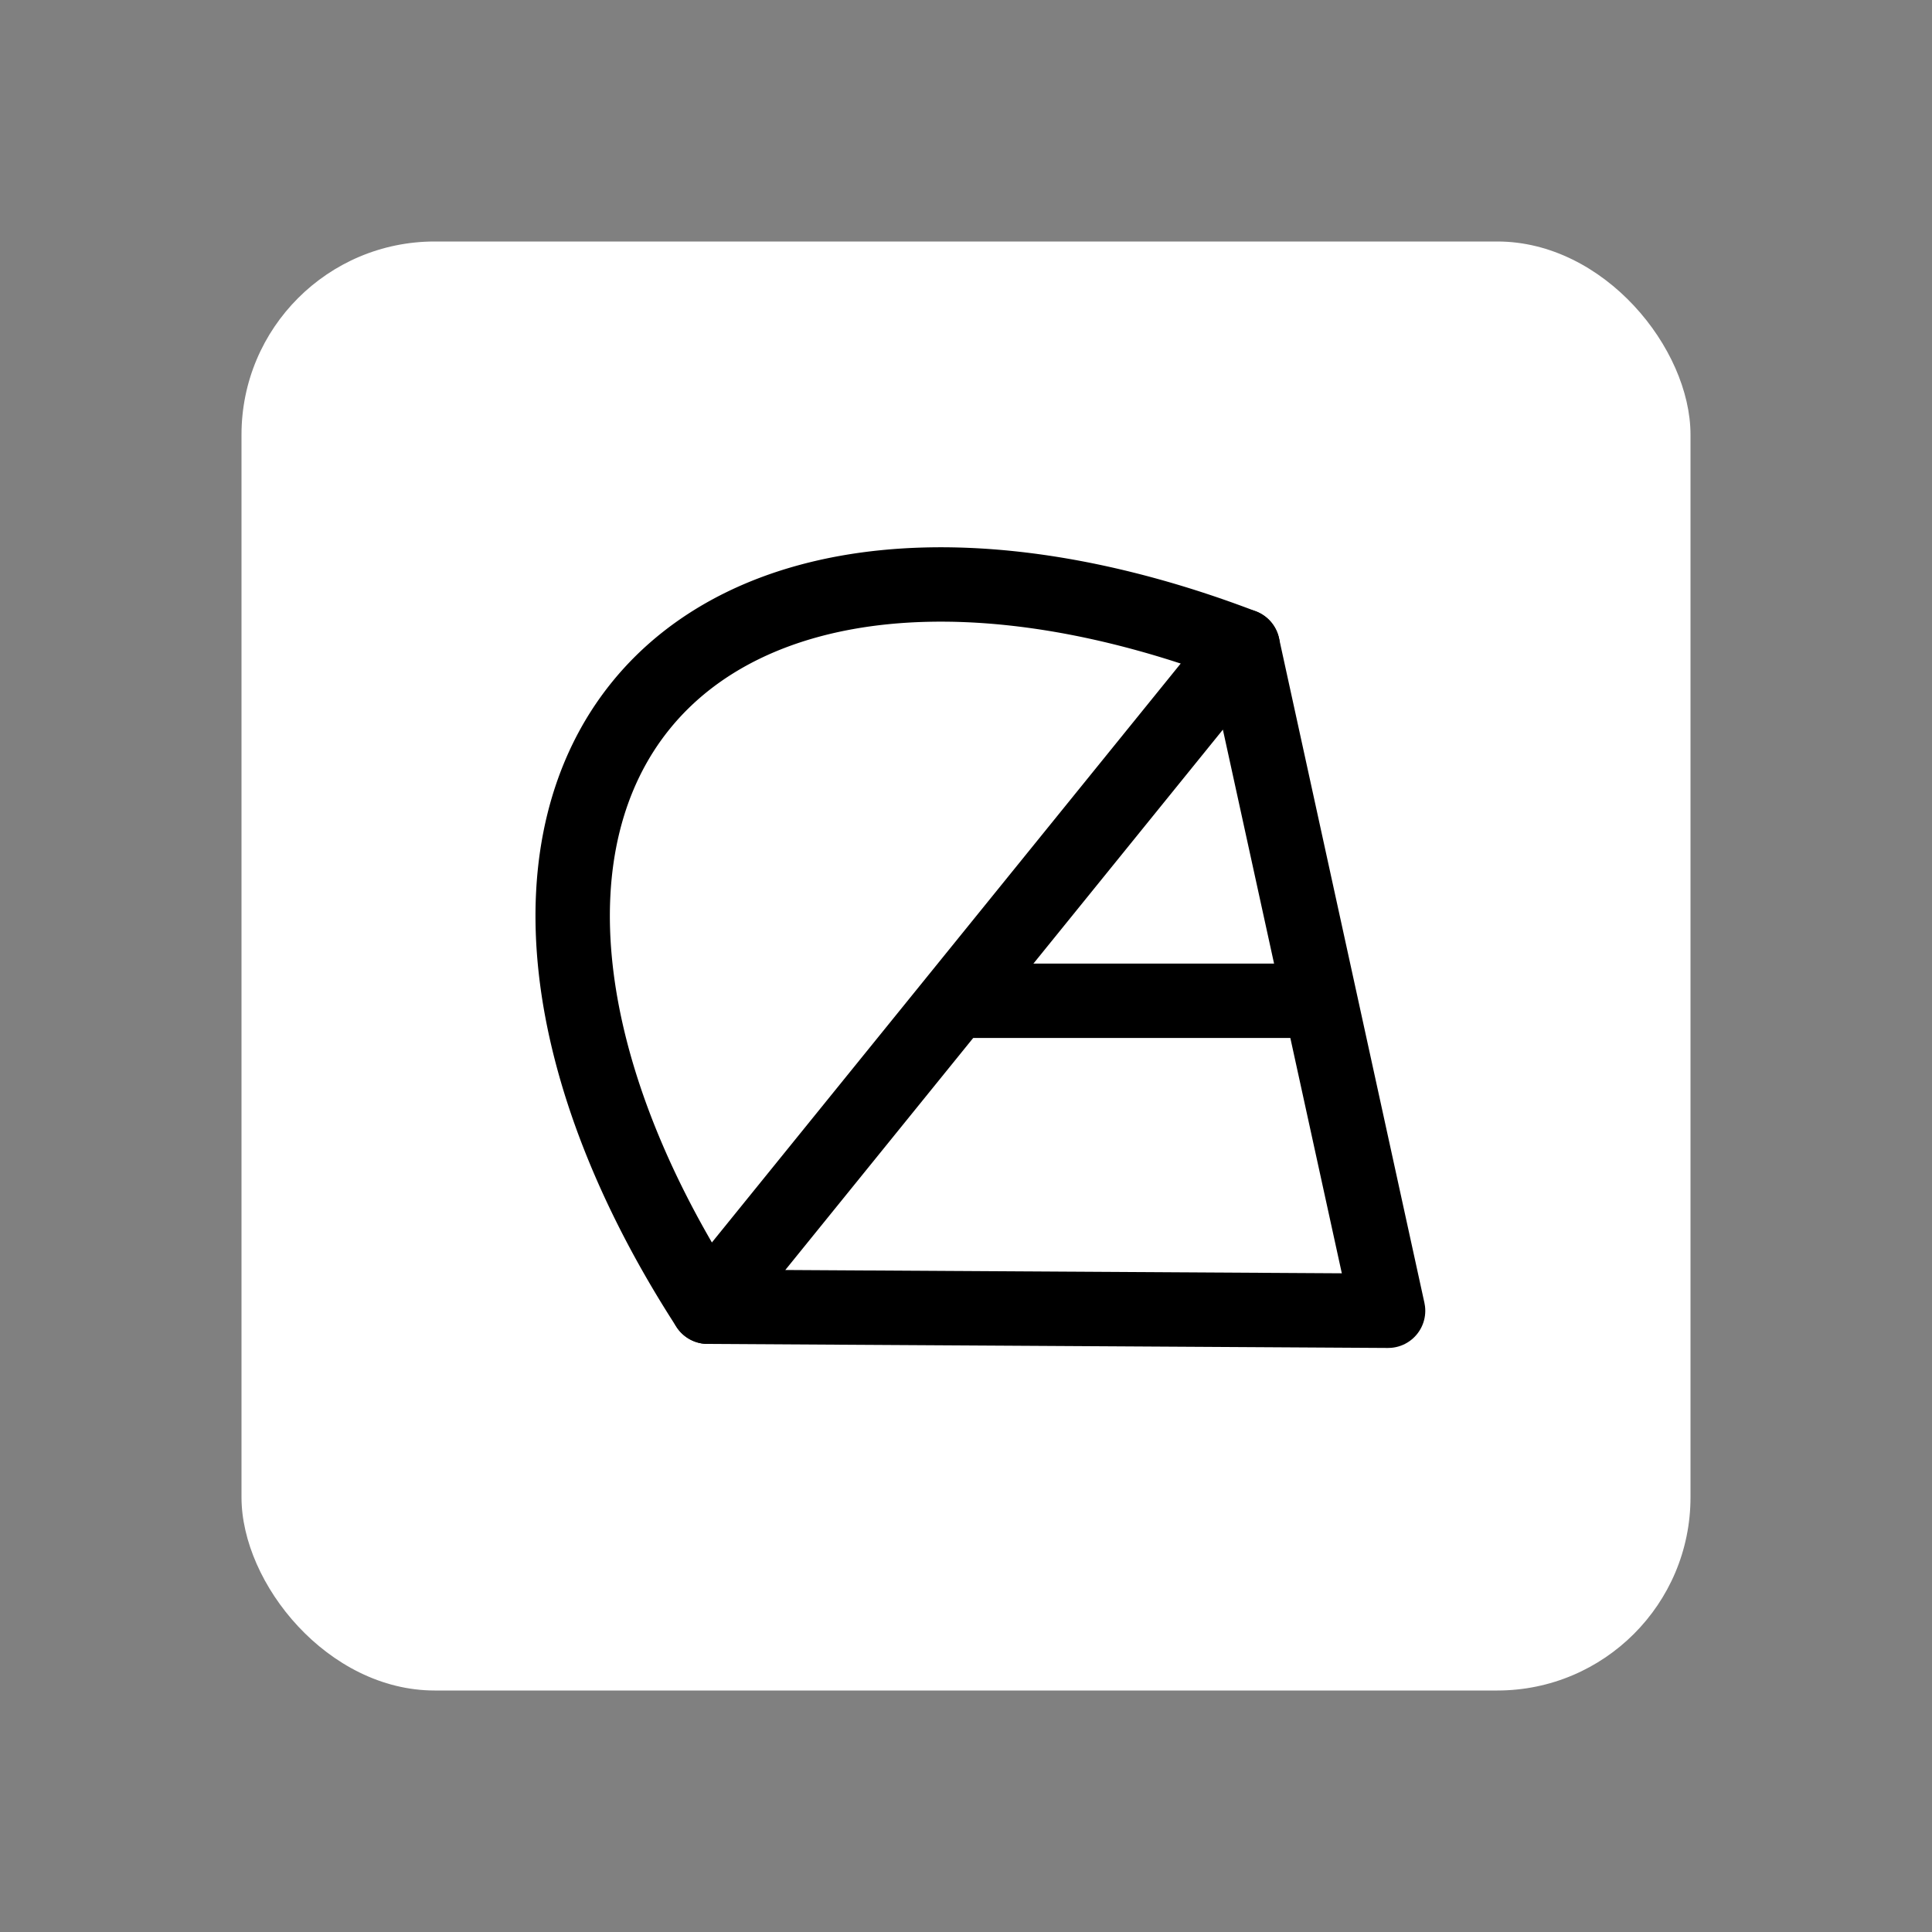 <svg xmlns="http://www.w3.org/2000/svg" viewBox="0 0 200 200">
  <rect x="0" y="0" width="200" height="200" fill="#808080" stroke="none"/>
  <rect x="25" y="25" width="150" height="150" rx="20" fill="white"/>
  <g transform="translate(100,100) translate(-73,-47) scale(1.1)">
    <g transform="translate(75,50) rotate(-51) translate(-40,-40)">
      <path d="M0,30 A46,80 0 0,1 80,30" fill="none" stroke="black" stroke-width="7" stroke-linecap="round"/>
      <path d="M0,30 L80,30 L40,80 Z" fill="none" stroke="black" stroke-width="7" stroke-linejoin="round"/>
    </g>
    <line x1="65" y1="46" x2="99" y2="46" stroke="black" stroke-width="7"/>
  </g>
</svg>